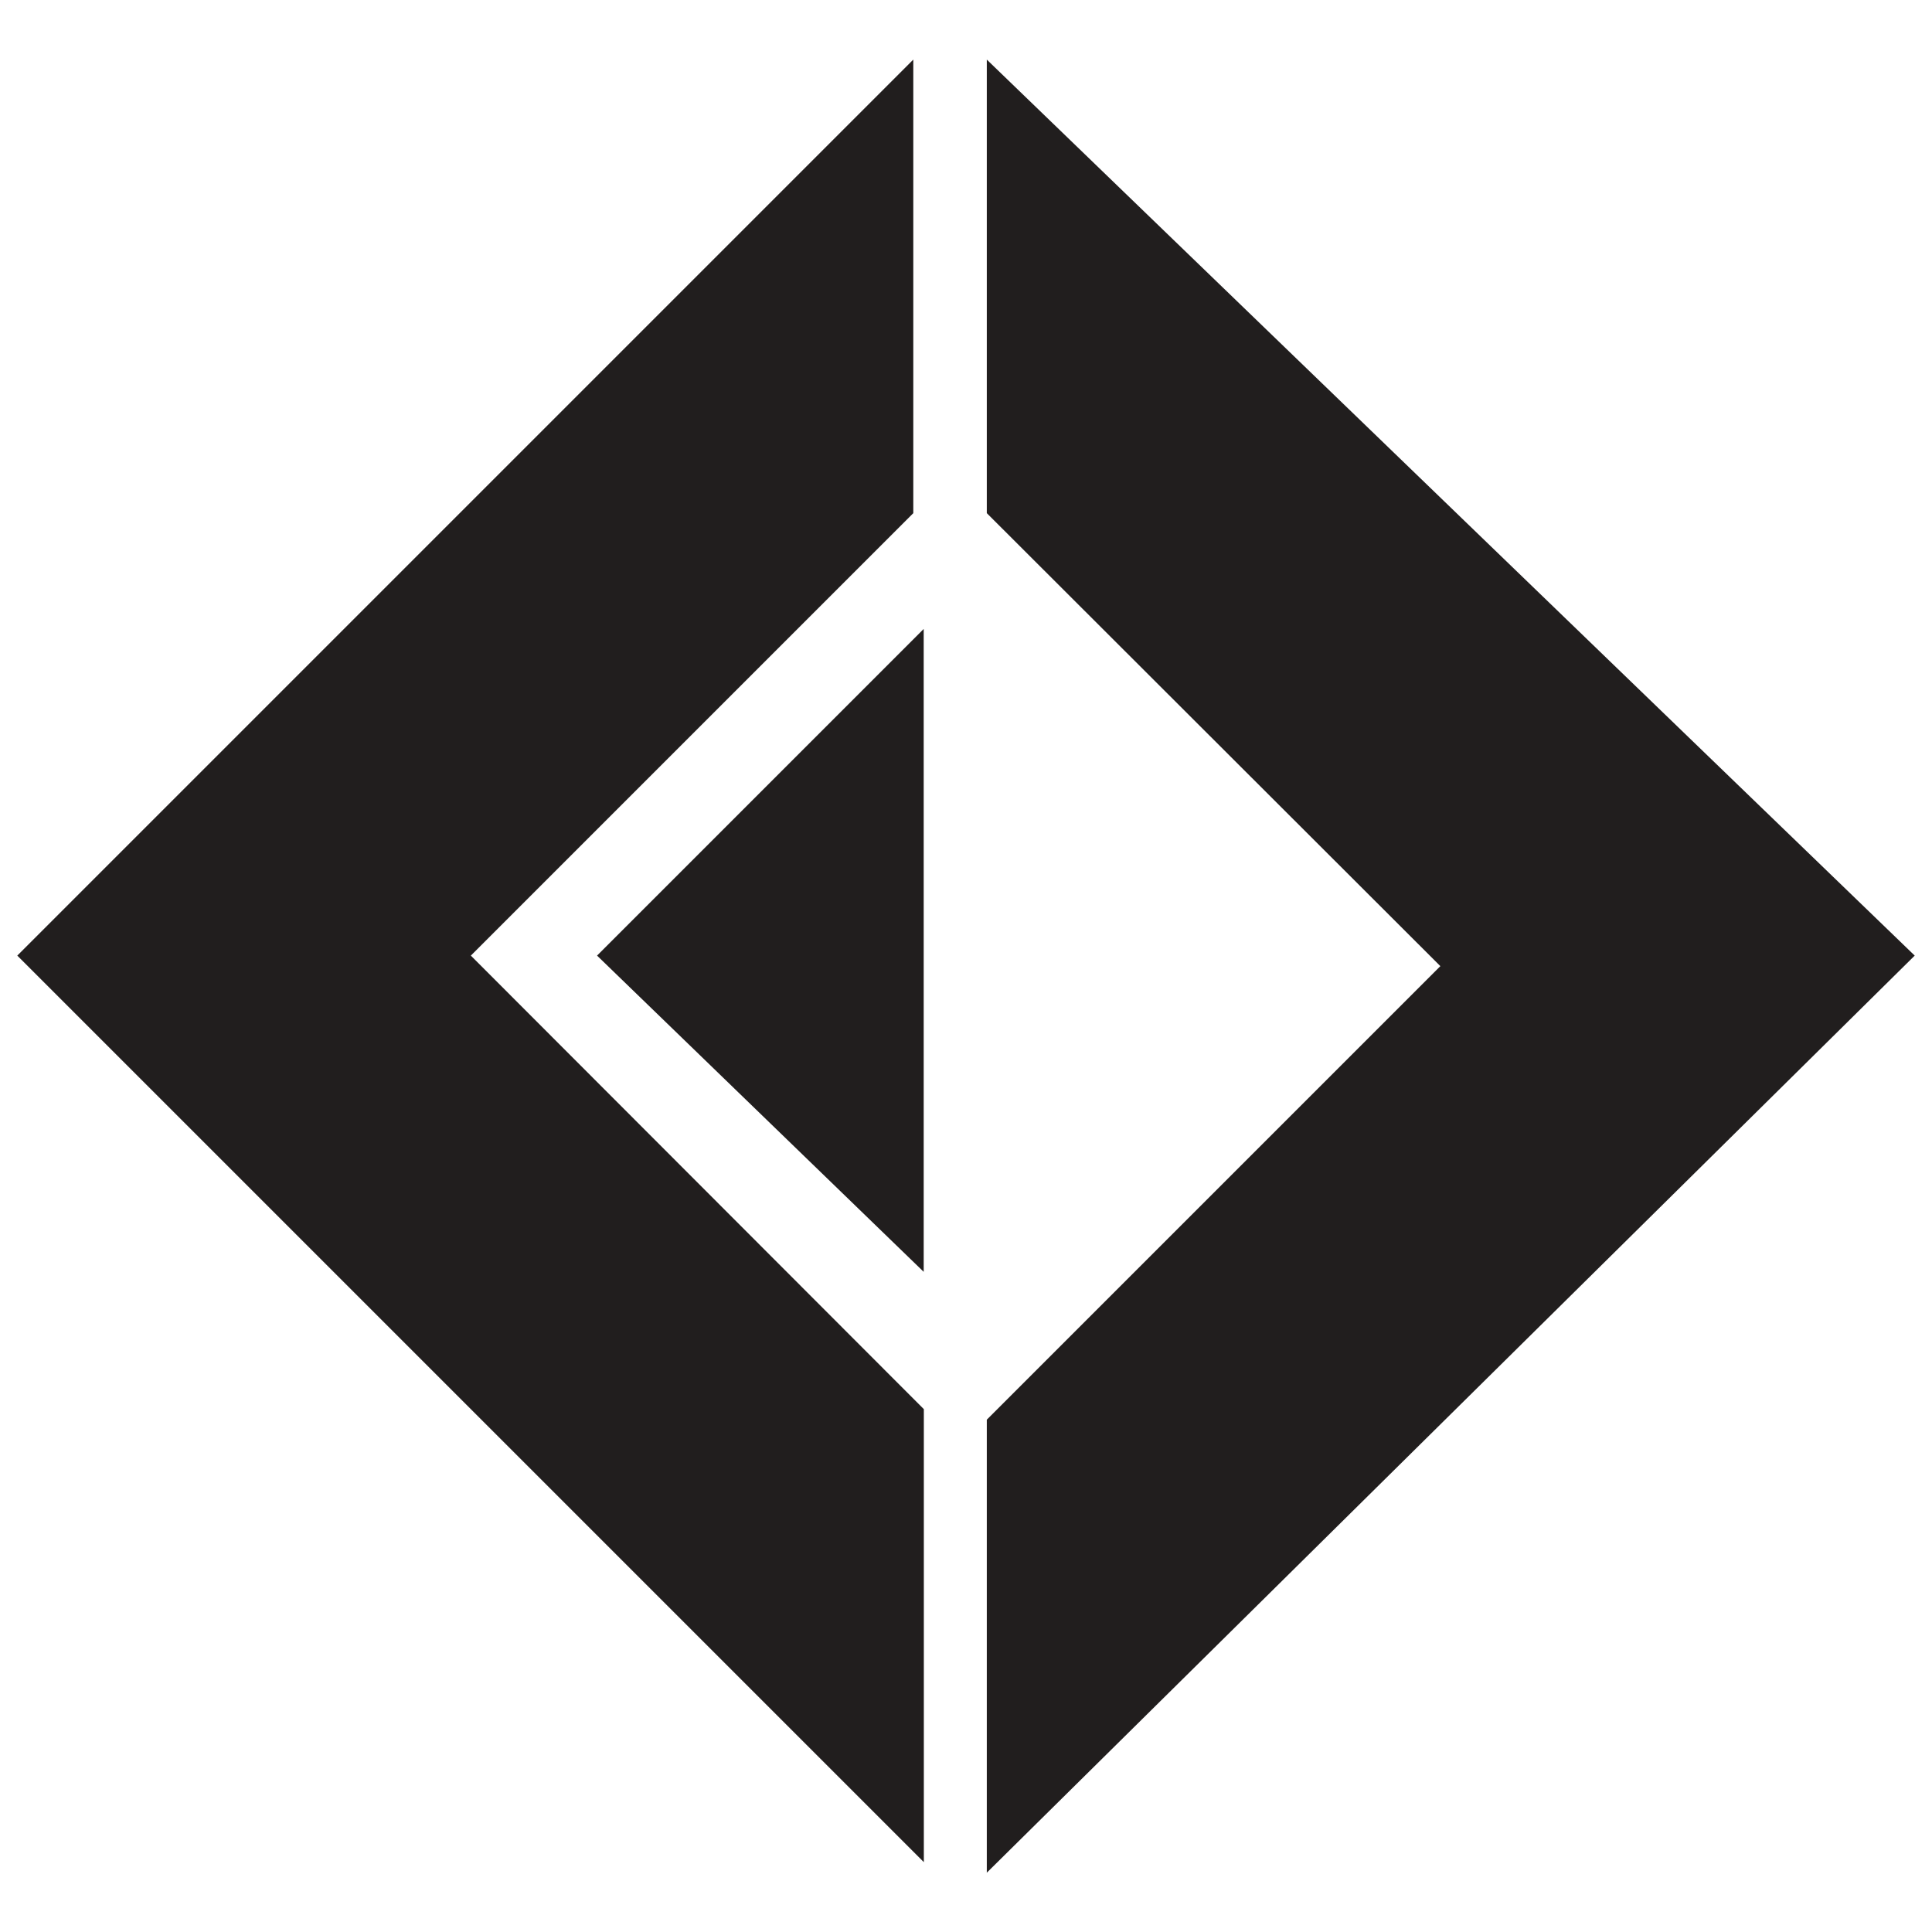 <?xml version="1.0" encoding="UTF-8" standalone="no"?>
<svg
   xmlns:dc="http://purl.org/dc/elements/1.1/"
   xmlns:cc="http://creativecommons.org/ns#"
   xmlns:rdf="http://www.w3.org/1999/02/22-rdf-syntax-ns#"
   xmlns:svg="http://www.w3.org/2000/svg"
   xmlns="http://www.w3.org/2000/svg"
   xmlns:sodipodi="http://sodipodi.sourceforge.net/DTD/sodipodi-0.dtd"
   xmlns:inkscape="http://www.inkscape.org/namespaces/inkscape"
   width="13.746"
   height="13.746"
   viewBox="0 0 13.746 13.746"
   version="1.1"
   id="svg7"
   sodipodi:docname="f#-symbolic.svg"
   inkscape:version="1.0.2 (e86c870879, 2021-01-15)">
  <defs
     id="defs11" />
  <sodipodi:namedview
     pagecolor="#ffffff"
     bordercolor="#666666"
     borderopacity="1"
     objecttolerance="10"
     gridtolerance="10"
     guidetolerance="10"
     inkscape:pageopacity="0"
     inkscape:pageshadow="2"
     inkscape:window-width="2560"
     inkscape:window-height="1376"
     id="namedview9"
     showgrid="false"
     inkscape:zoom="42"
     inkscape:cx="6.8728345"
     inkscape:cy="6.8133107"
     inkscape:window-x="0"
     inkscape:window-y="0"
     inkscape:window-maximized="1"
     inkscape:current-layer="svg7" />
  <g
     id="surface1"
     transform="translate(-5.127,-4.451)">
    <path
       style="fill:#211e1e;fill-opacity:1;fill-rule:nonzero;stroke:none"
       d="M 5.25,11.25 11.625,4.875 V 8.102 L 8.477,11.25 l 3.223,3.227 v 3.223 z m 0,0"
       id="path2" />
    <path
       style="fill:#211e1e;fill-opacity:1;fill-rule:nonzero;stroke:none"
       d="M 9.375,11.25 11.699,8.926 V 13.5 Z m 9.375,0 -6.602,-6.375 v 3.227 l 3.227,3.223 -3.227,3.227 v 3.223 z m 0,0"
       id="path4" />
  </g>
</svg>
